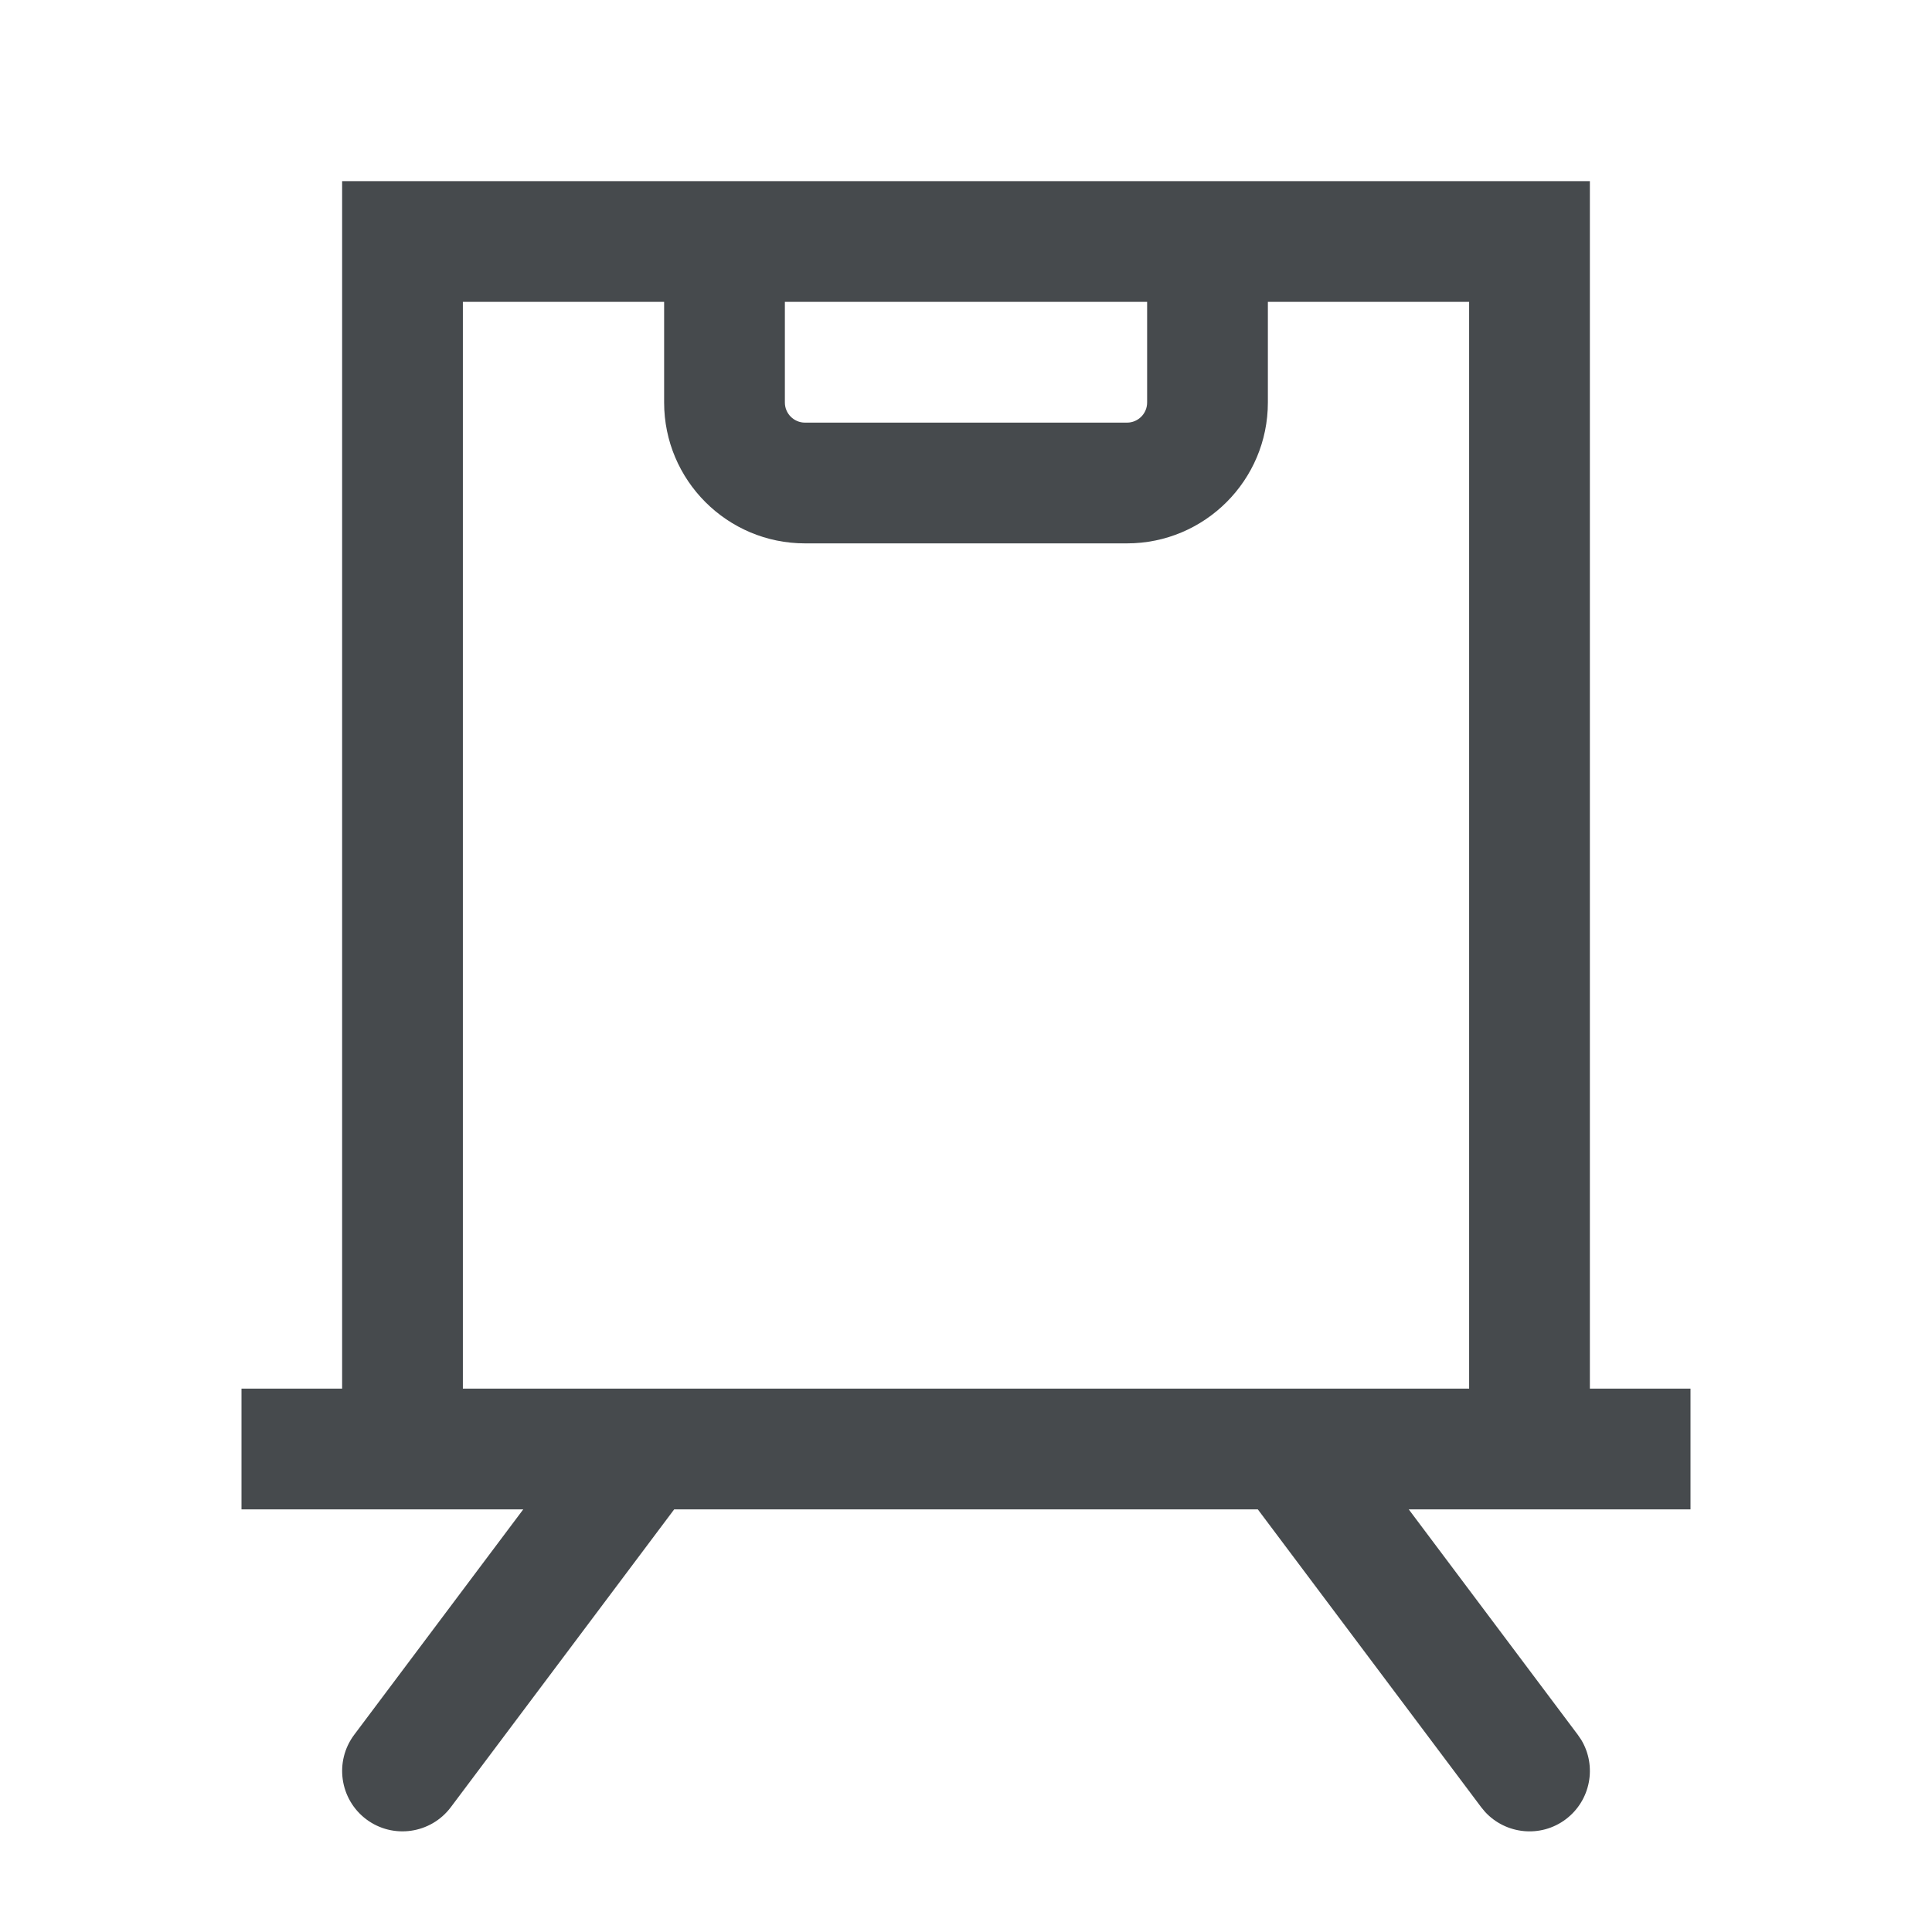 <svg width="24" height="24" viewBox="0 0 24 24" fill="none" xmlns="http://www.w3.org/2000/svg">
<path d="M19.75 17.25H21V18.75H17.5L19.6 21.55L19.643 21.613C19.839 21.939 19.761 22.366 19.45 22.6C19.14 22.833 18.707 22.788 18.449 22.509L18.4 22.45L15.625 18.75H8.375L5.6 22.45C5.351 22.781 4.881 22.848 4.55 22.6C4.219 22.351 4.152 21.881 4.4 21.55L6.5 18.75H3V17.25H4.25V2.25H19.75V17.25ZM5.75 17.25H18.25V3.75H15.75V5C15.75 5.966 14.966 6.75 14 6.75H10C9.034 6.75 8.25 5.966 8.25 5V3.75H5.75V17.25ZM9.75 5C9.75 5.138 9.862 5.25 10 5.25H14C14.138 5.25 14.25 5.138 14.25 5V3.75H9.75V5Z" fill="#464A4D"/>
</svg>
